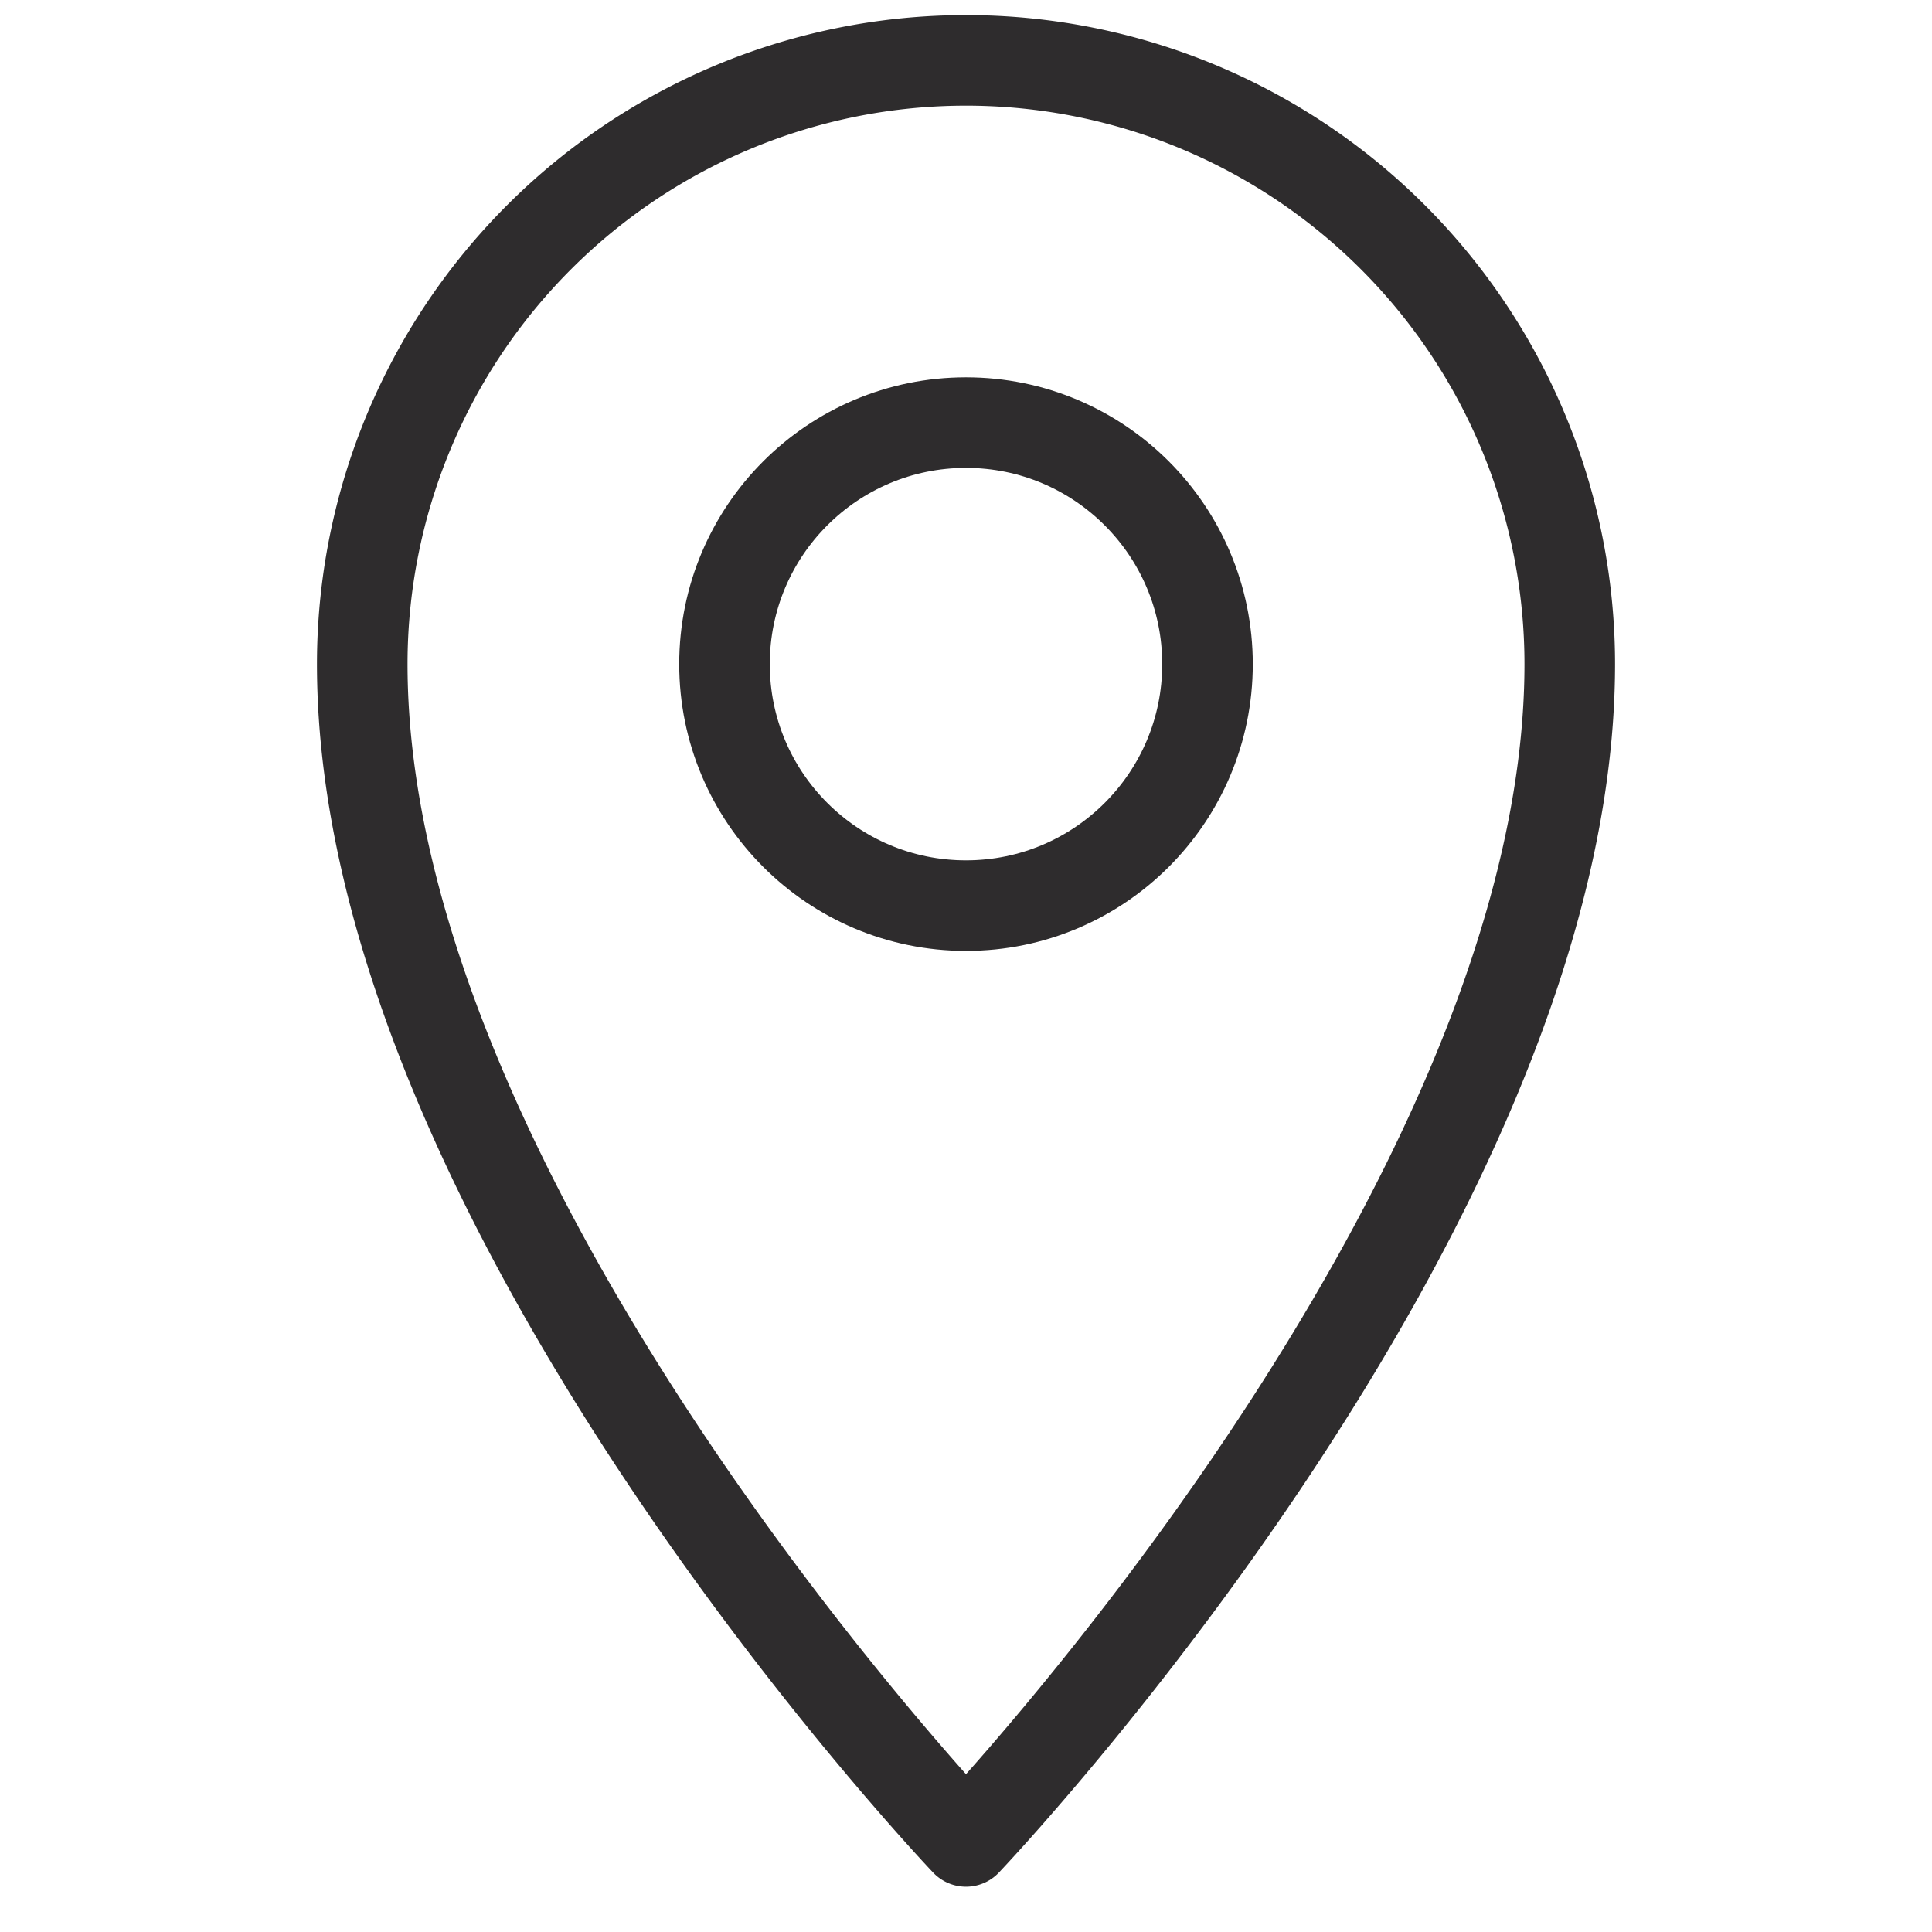 <svg viewBox="0 0 64 64" xmlns="http://www.w3.org/2000/svg"><g style="stroke-width:3;stroke-miterlimit:10;stroke:#2e2c2d;fill:none;stroke-linejoin:round;stroke-linecap:round"><path d="m32 2a20 20 0 0 0 -20 20c0 18 20 39 20 39s20-21 20-39a20 20 0 0 0 -20-20z"/><circle cx="32" cy="22" r="8"/></g></svg>